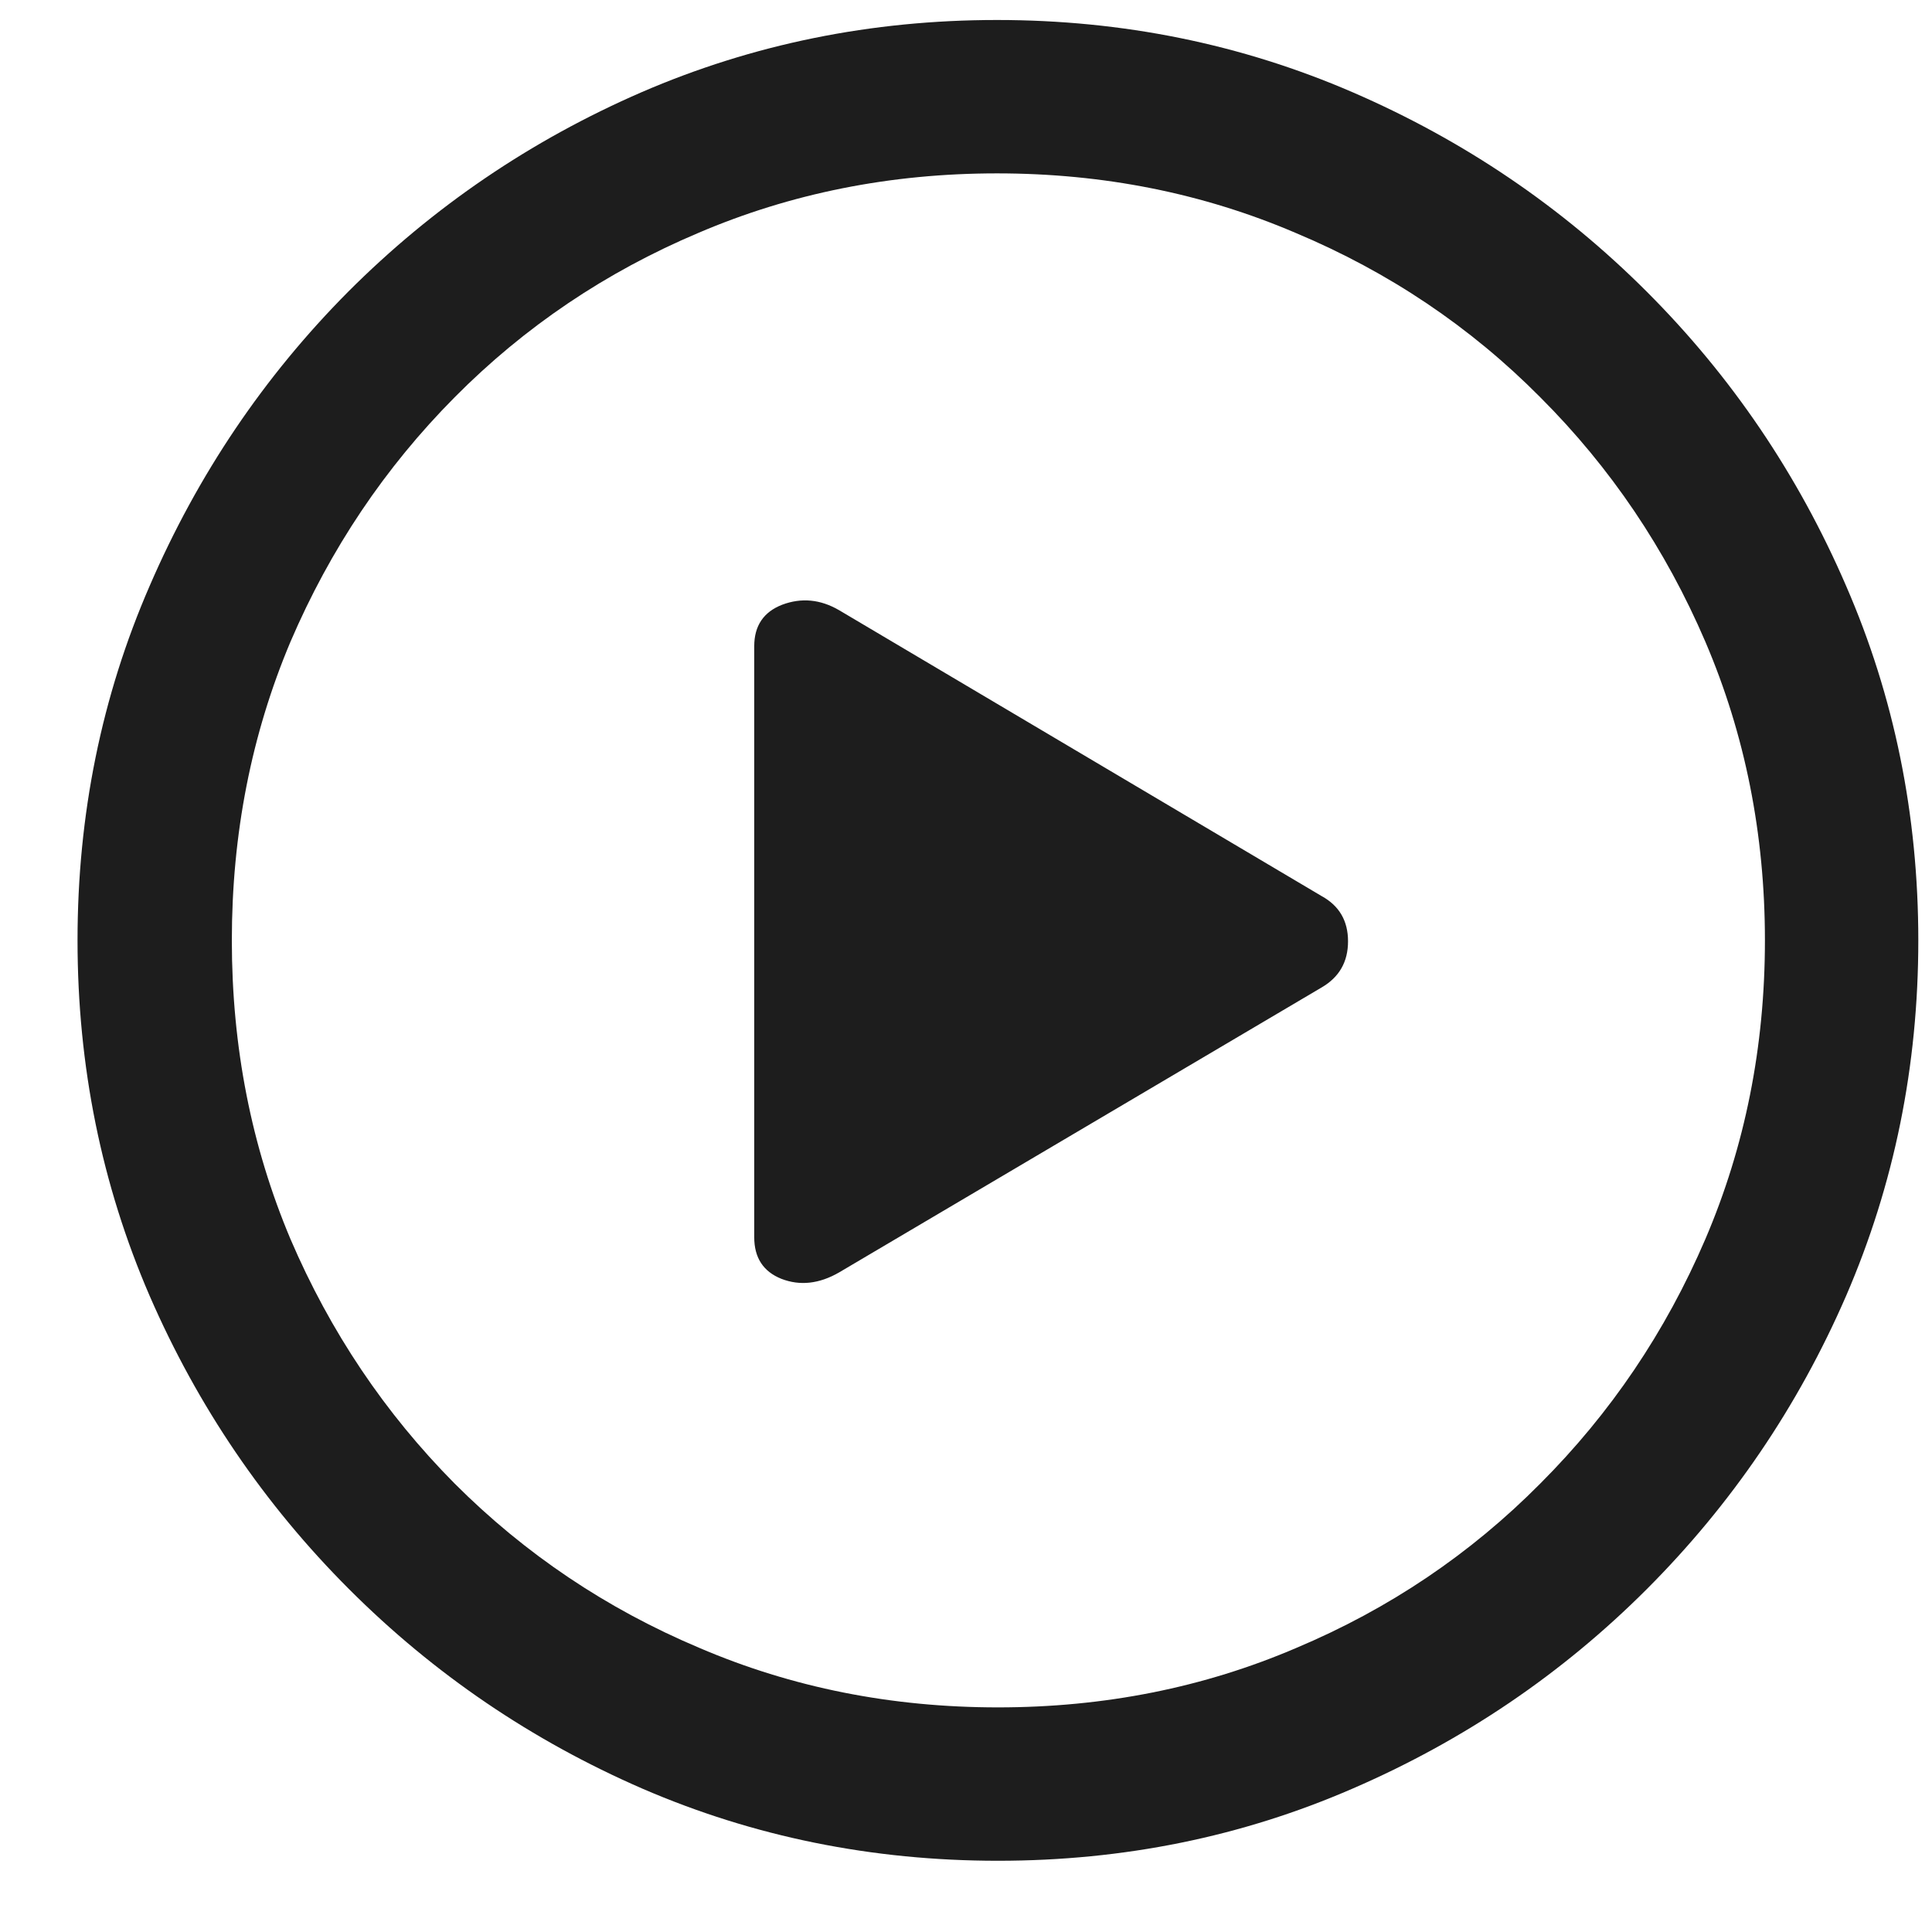 <svg width="23" height="23" viewBox="0 0 23 23" fill="none" xmlns="http://www.w3.org/2000/svg">
<path d="M11.88 22.152C10.383 22.152 8.972 21.866 7.647 21.293C6.33 20.72 5.166 19.929 4.156 18.919C3.146 17.909 2.355 16.745 1.782 15.428C1.209 14.103 0.923 12.692 0.923 11.195C0.923 9.699 1.209 8.291 1.782 6.974C2.355 5.649 3.143 4.481 4.146 3.472C5.155 2.462 6.319 1.671 7.637 1.098C8.962 0.525 10.372 0.238 11.869 0.238C13.366 0.238 14.777 0.525 16.102 1.098C17.426 1.671 18.594 2.462 19.604 3.472C20.613 4.481 21.405 5.649 21.977 6.974C22.55 8.291 22.837 9.699 22.837 11.195C22.837 12.692 22.55 14.103 21.977 15.428C21.405 16.745 20.613 17.909 19.604 18.919C18.594 19.929 17.426 20.72 16.102 21.293C14.784 21.866 13.377 22.152 11.88 22.152ZM11.88 20.326C13.148 20.326 14.333 20.09 15.435 19.617C16.538 19.152 17.505 18.5 18.336 17.662C19.174 16.824 19.829 15.854 20.302 14.751C20.774 13.648 21.011 12.463 21.011 11.195C21.011 9.928 20.774 8.743 20.302 7.64C19.829 6.537 19.174 5.566 18.336 4.729C17.505 3.891 16.535 3.239 15.425 2.773C14.322 2.301 13.137 2.064 11.869 2.064C10.602 2.064 9.416 2.301 8.313 2.773C7.211 3.239 6.244 3.891 5.413 4.729C4.582 5.566 3.931 6.537 3.458 7.64C2.993 8.743 2.76 9.928 2.76 11.195C2.76 12.463 2.993 13.648 3.458 14.751C3.931 15.854 4.582 16.824 5.413 17.662C6.251 18.5 7.221 19.152 8.324 19.617C9.427 20.09 10.612 20.326 11.88 20.326ZM9.989 15.148C9.753 15.284 9.524 15.31 9.302 15.224C9.087 15.138 8.979 14.973 8.979 14.729V7.693C8.979 7.45 9.09 7.285 9.312 7.199C9.542 7.113 9.767 7.135 9.989 7.264L15.736 10.669C15.944 10.784 16.048 10.963 16.048 11.206C16.048 11.45 15.944 11.632 15.736 11.754L9.989 15.148Z" fill="#1D1D1D"/>
</svg>
